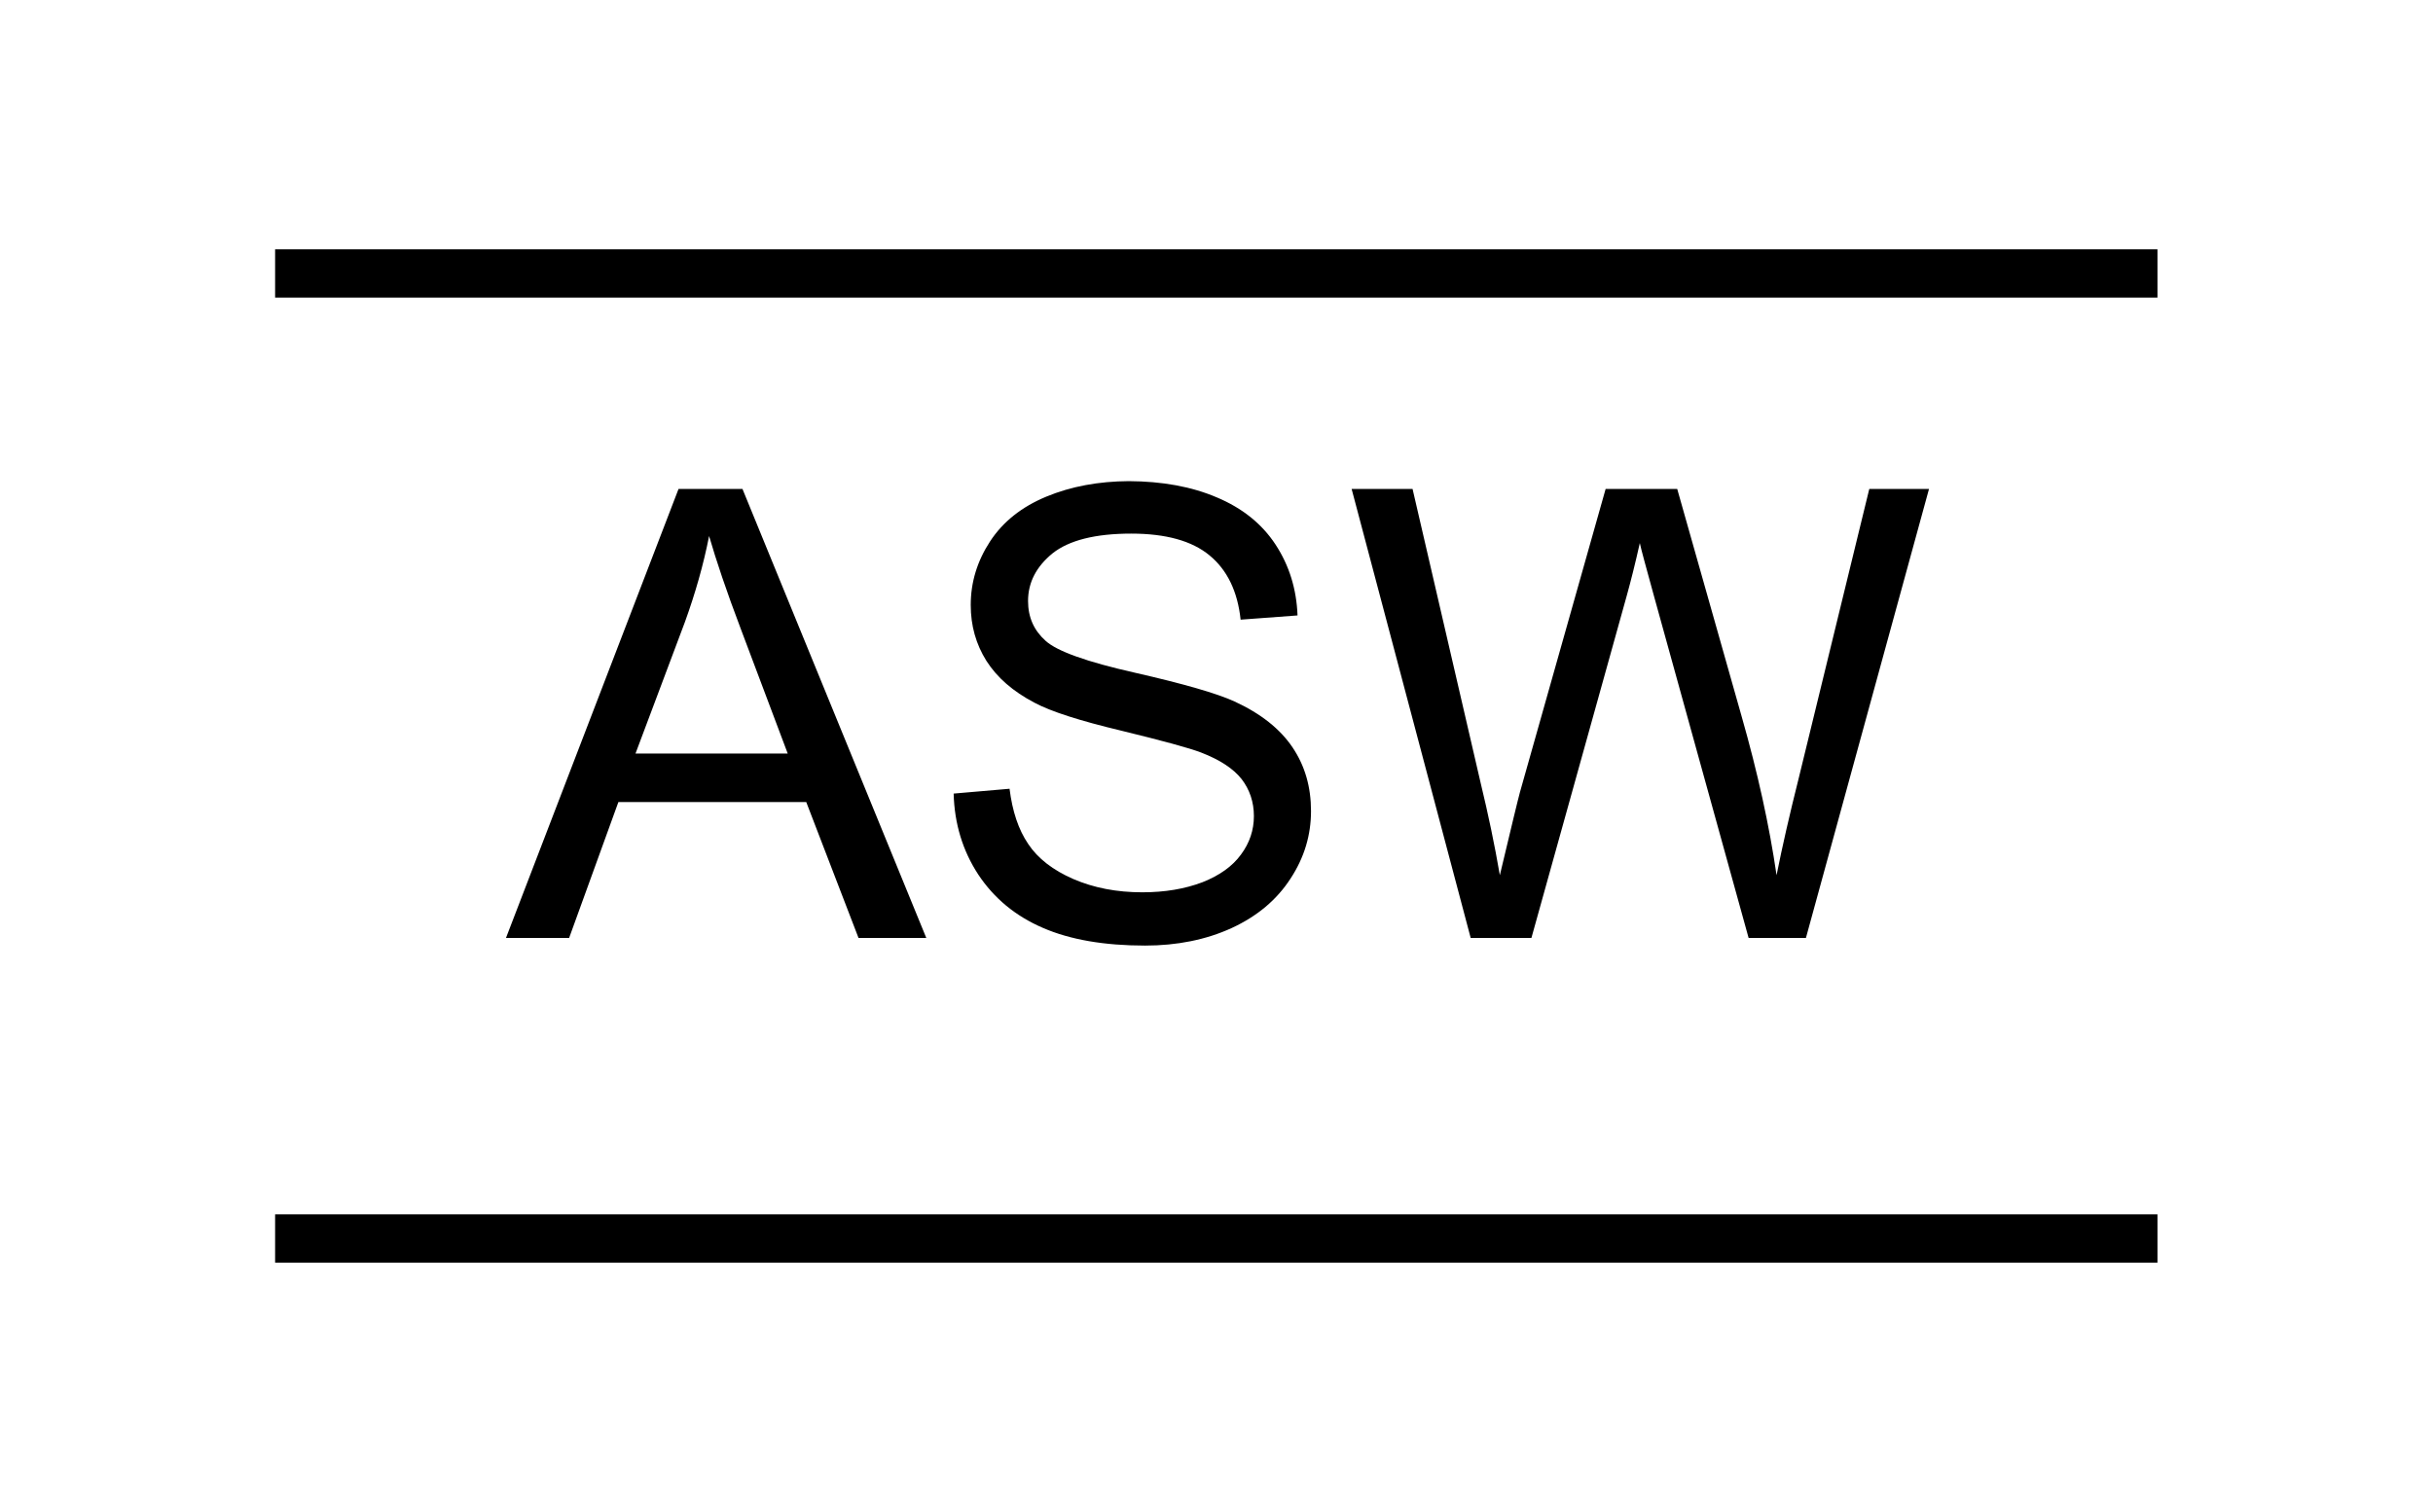 <?xml version="1.0" encoding="UTF-8" standalone="no"?>
<svg
   xmlns:dc="http://purl.org/dc/elements/1.1/"
   xmlns:cc="http://creativecommons.org/ns#"
   xmlns:rdf="http://www.w3.org/1999/02/22-rdf-syntax-ns#"
   xmlns:svg="http://www.w3.org/2000/svg"
   xmlns="http://www.w3.org/2000/svg"
   id="svg11"
   height="79.51mm"
   width="127.91mm"
   version="1.0">
  <defs
     id="defs3">
    <pattern
       y="0"
       x="0"
       height="6"
       width="6"
       patternUnits="userSpaceOnUse"
       id="EMFhbasepattern" />
  </defs>
  <path
     id="path5"
     d="  M 54.665,54.345   L 428.689,54.345  "
     style="fill:none;stroke:#000000;stroke-width:9.59px;stroke-linecap:butt;stroke-linejoin:miter;stroke-miterlimit:10;stroke-dasharray:none;stroke-opacity:1;" />
  <path
     id="path7"
     d="  M 54.665,246.153   L 428.689,246.153  "
     style="fill:none;stroke:#000000;stroke-width:9.59px;stroke-linecap:butt;stroke-linejoin:miter;stroke-miterlimit:10;stroke-dasharray:none;stroke-opacity:1;" />
  <path
     id="path9"
     d="  M 100.539,186.413   L 134.825,97.182   L 147.532,97.182   L 184.055,186.413   L 170.589,186.413   L 160.199,159.4   L 122.876,159.4   L 113.086,186.413   z  M 126.273,149.769   L 156.523,149.769   L 147.212,125.034   C 144.375,117.562 142.297,111.368 140.898,106.533   C 139.78,112.247 138.141,117.961 136.103,123.596   z  M 189.49,157.721   L 200.598,156.762   C 201.158,161.238 202.357,164.874 204.315,167.751   C 206.233,170.629 209.23,172.946 213.266,174.704   C 217.342,176.463 221.897,177.342 226.972,177.342   C 231.487,177.342 235.443,176.662 238.92,175.344   C 242.356,173.985 244.914,172.147 246.592,169.829   C 248.31,167.512 249.15,164.954 249.15,162.197   C 249.15,159.4 248.31,156.922 246.712,154.844   C 245.074,152.766 242.396,151.008 238.68,149.57   C 236.283,148.651 230.968,147.212 222.776,145.214   C 214.584,143.256 208.83,141.418 205.553,139.66   C 201.278,137.422 198.121,134.665 196.003,131.348   C 193.925,128.031 192.886,124.355 192.886,120.239   C 192.886,115.724 194.165,111.528 196.722,107.612   C 199.28,103.696 202.996,100.739 207.911,98.701   C 212.826,96.663 218.301,95.664 224.295,95.624   C 230.928,95.664 236.762,96.703 241.797,98.861   C 246.832,100.979 250.748,104.095 253.465,108.251   C 256.183,112.407 257.621,117.082 257.821,122.317   L 246.512,123.156   C 245.913,117.522 243.835,113.246 240.318,110.369   C 236.842,107.492 231.647,106.053 224.774,106.053   C 217.661,106.053 212.427,107.372 209.15,109.969   C 205.913,112.607 204.275,115.764 204.275,119.44   C 204.275,122.677 205.434,125.274 207.751,127.352   C 210.029,129.43 215.943,131.548 225.533,133.706   C 235.164,135.903 241.717,137.782 245.313,139.42   C 250.508,141.817 254.344,144.854 256.822,148.531   C 259.299,152.207 260.498,156.403 260.498,161.198   C 260.498,165.953 259.18,170.429 256.422,174.625   C 253.705,178.82 249.829,182.097 244.714,184.455   C 239.639,186.772 233.885,187.931 227.531,187.931   C 219.459,187.931 212.666,186.772 207.232,184.415   C 201.757,182.057 197.482,178.501 194.365,173.785   C 191.288,169.07 189.649,163.715 189.49,157.721   z  M 292.226,186.413   L 268.57,97.182   L 280.678,97.182   L 294.224,155.684   C 295.703,161.797 296.982,167.871 298.02,173.945   C 300.298,164.395 301.617,158.88 302.016,157.442   L 319.039,97.182   L 333.265,97.182   L 346.052,142.337   C 349.249,153.526 351.567,164.075 353.005,173.945   C 354.124,168.311 355.603,161.837 357.441,154.525   L 371.427,97.182   L 383.295,97.182   L 358.839,186.413   L 347.451,186.413   L 328.63,118.401   C 327.071,112.727 326.112,109.25 325.833,107.932   C 324.913,112.047 324.034,115.524 323.235,118.401   L 304.294,186.413   z "
     style="fill:#000000;fill-rule:evenodd;fill-opacity:1;stroke:none;" />
</svg>
